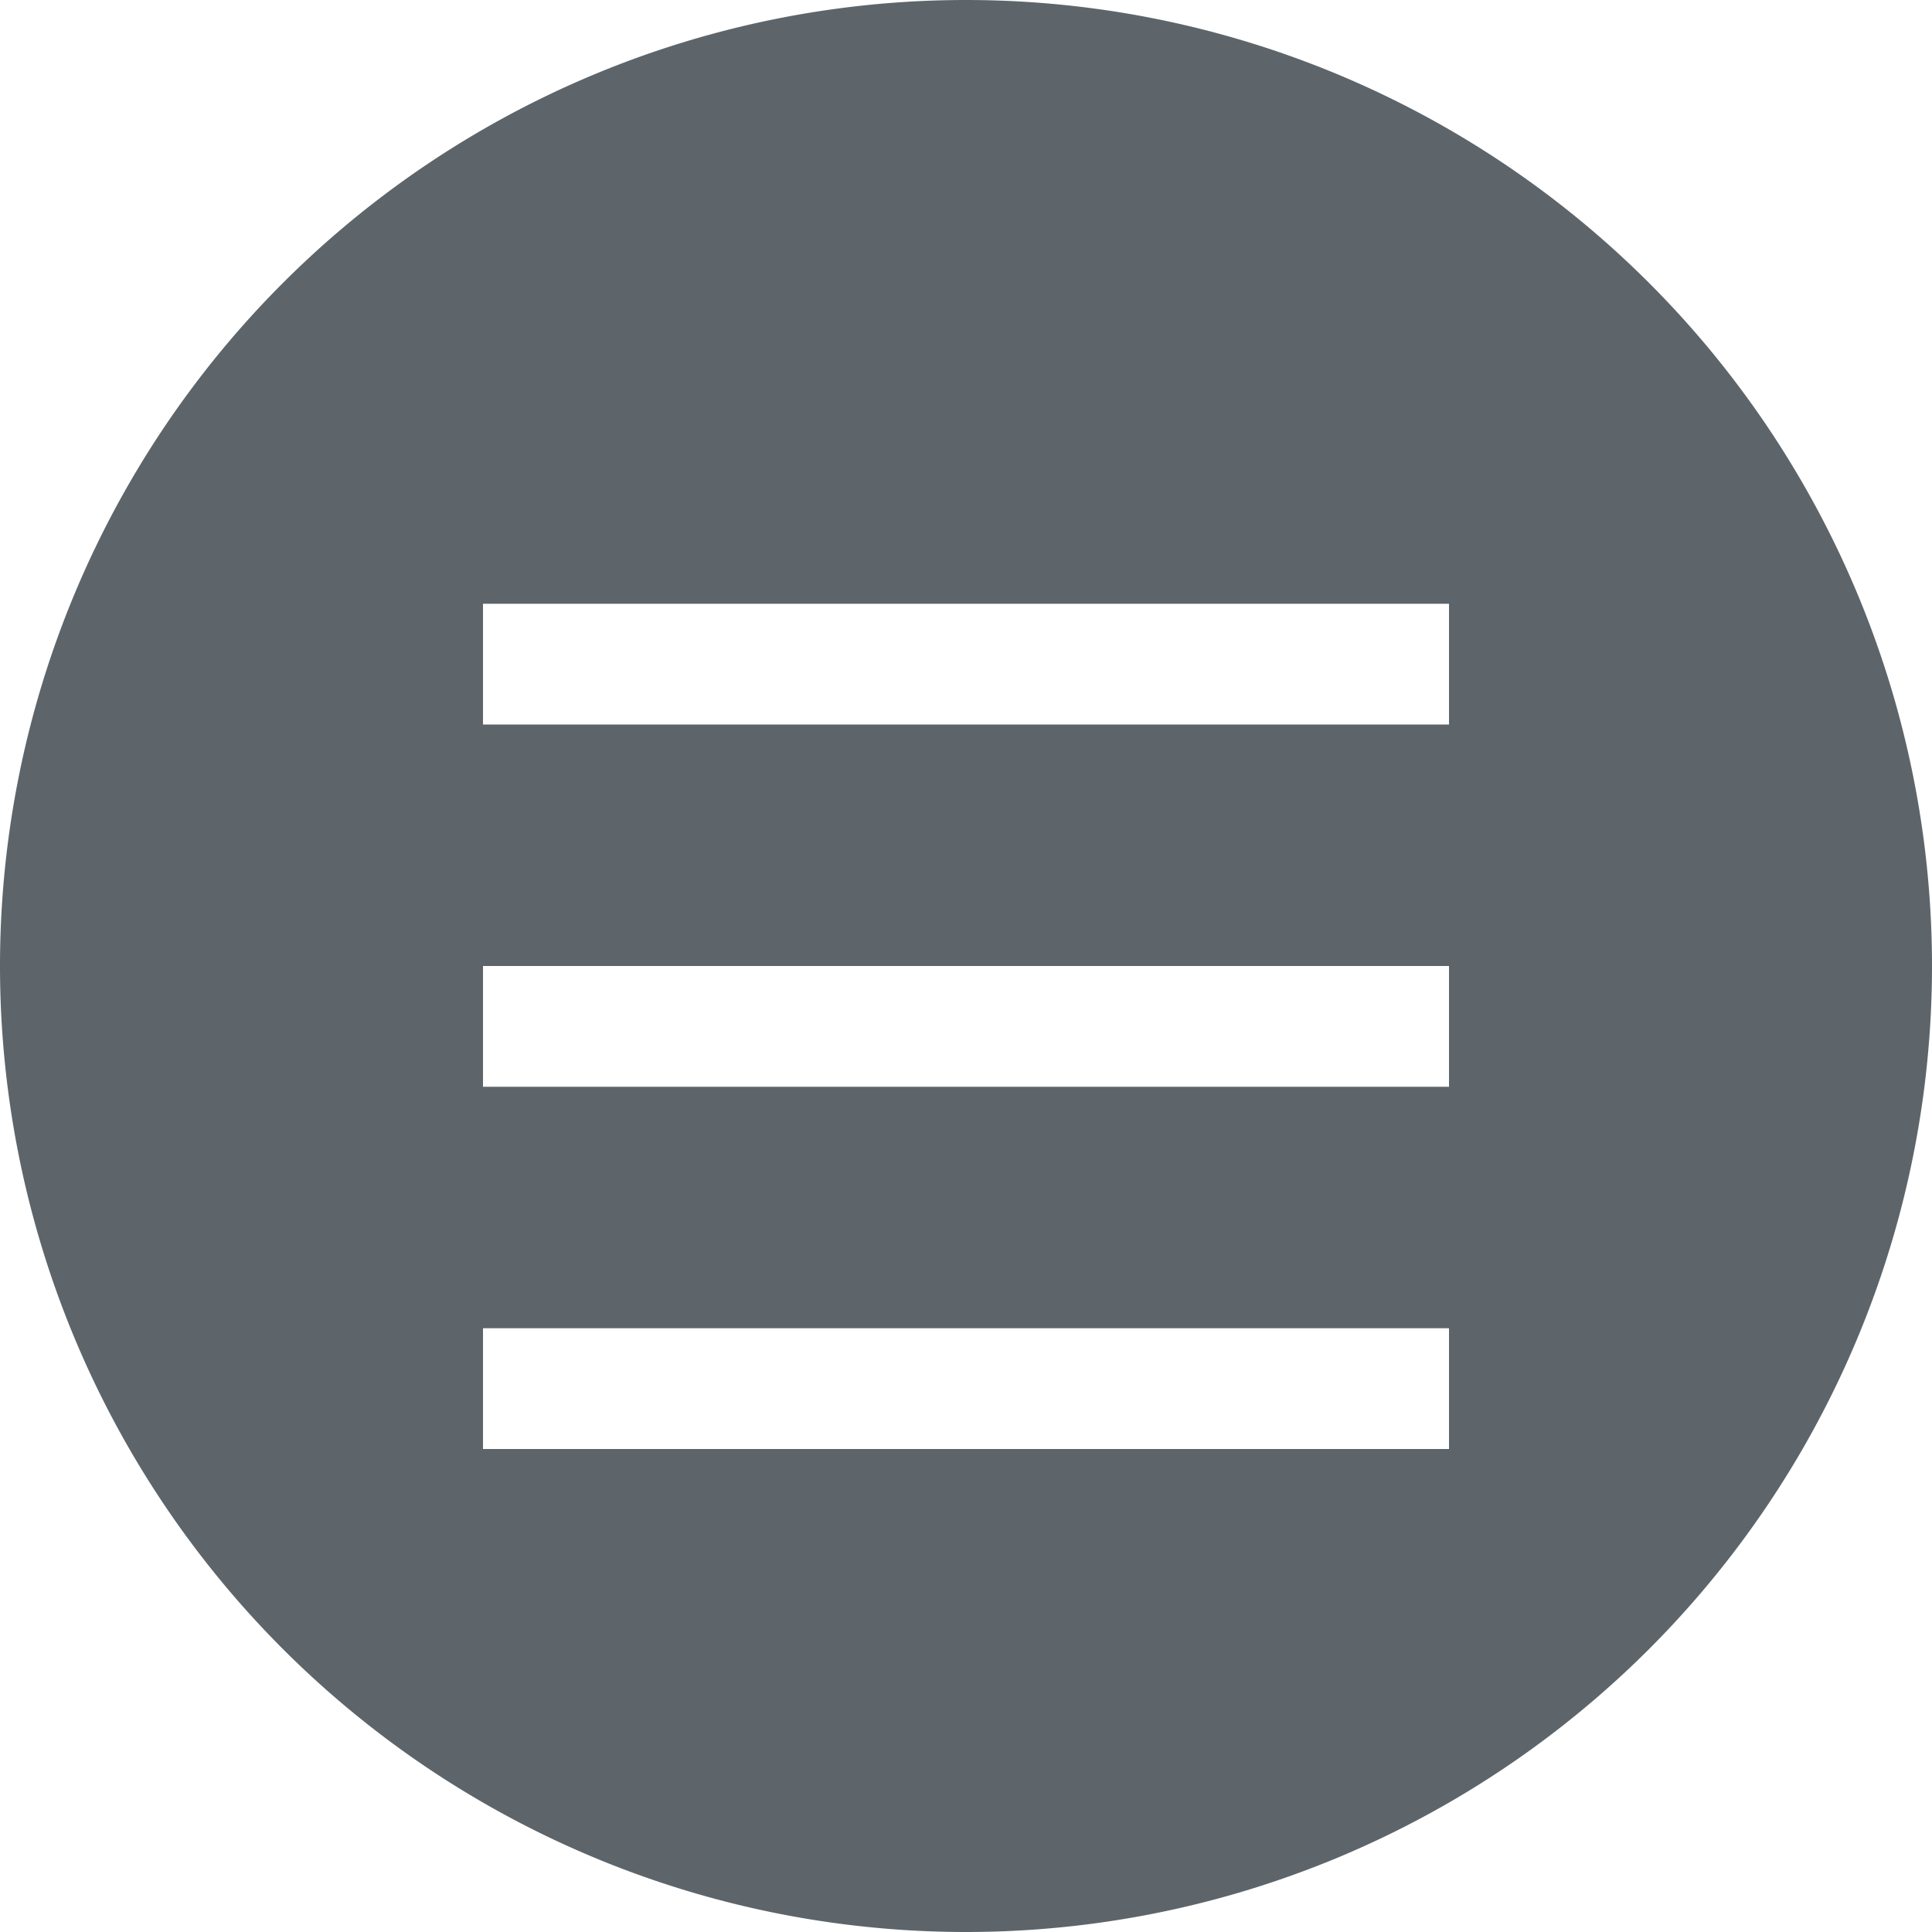 <svg xmlns="http://www.w3.org/2000/svg" width="16" height="16"><defs><style id="current-color-scheme" type="text/css"></style></defs><path d="M8 0a8 8 0 0 0-8 8 8 8 0 0 0 8 8 8 8 0 0 0 8-8 8 8 0 0 0-8-8zM4 5h8v1H4V5zm0 3h8v1H4V8zm0 3h8v1H4v-1z" fill="currentColor" color="#5d656b"/></svg>